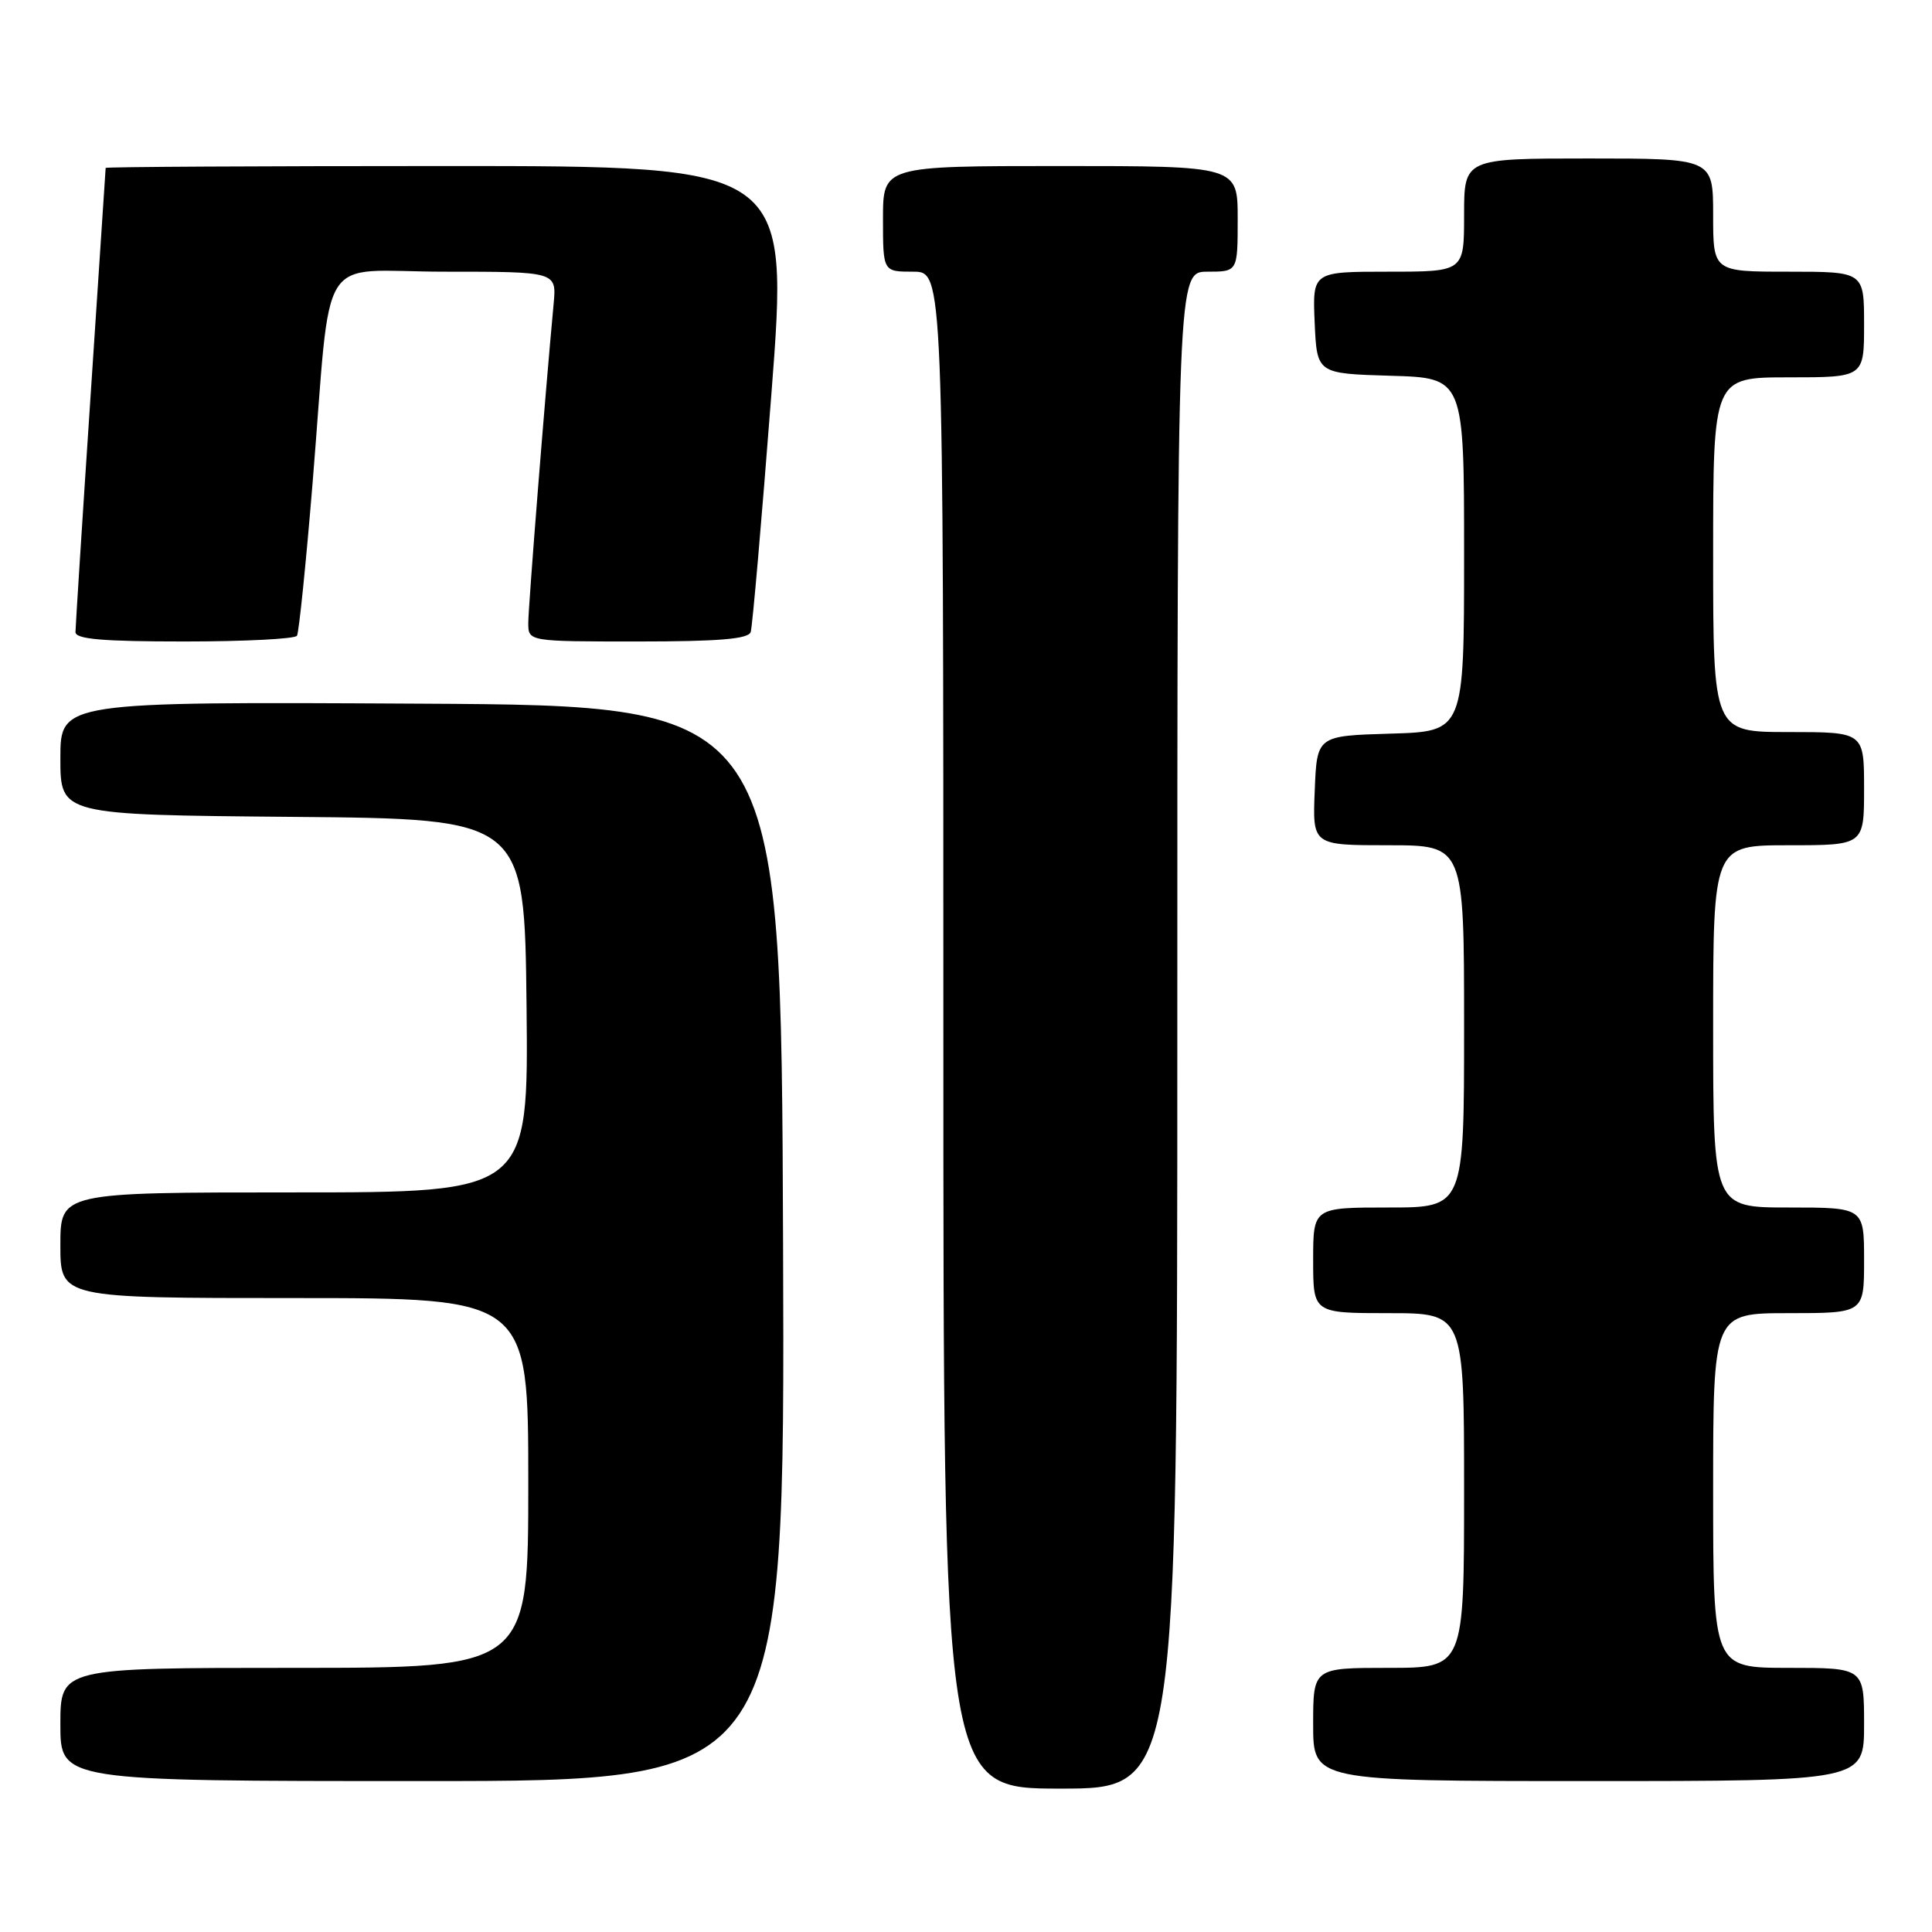 <?xml version="1.0" encoding="UTF-8" standalone="no"?>
<!DOCTYPE svg PUBLIC "-//W3C//DTD SVG 1.1//EN" "http://www.w3.org/Graphics/SVG/1.1/DTD/svg11.dtd" >
<svg xmlns="http://www.w3.org/2000/svg" xmlns:xlink="http://www.w3.org/1999/xlink" version="1.1" viewBox="0 0 256 256">
 <g >
 <path fill="currentColor"
d=" M 156.00 136.50 C 156.00 36.00 156.00 36.00 160.00 36.00 C 164.00 36.00 164.00 36.00 164.00 29.00 C 164.00 22.00 164.00 22.00 140.50 22.00 C 117.00 22.00 117.00 22.00 117.00 29.00 C 117.00 36.00 117.00 36.00 121.00 36.00 C 125.00 36.00 125.00 36.00 125.00 136.50 C 125.00 237.00 125.00 237.00 140.50 237.00 C 156.00 237.00 156.00 237.00 156.00 136.50 Z  M 103.76 164.75 C 103.50 93.50 103.50 93.50 55.75 93.24 C 8.00 92.98 8.00 92.98 8.00 100.48 C 8.00 107.97 8.00 107.97 38.75 108.24 C 69.50 108.50 69.50 108.50 69.77 133.25 C 70.03 158.00 70.03 158.00 39.02 158.00 C 8.00 158.00 8.00 158.00 8.00 165.00 C 8.00 172.00 8.00 172.00 39.00 172.00 C 70.00 172.00 70.00 172.00 70.00 196.50 C 70.00 221.00 70.00 221.00 39.00 221.00 C 8.00 221.00 8.00 221.00 8.00 228.50 C 8.00 236.00 8.00 236.00 56.01 236.00 C 104.01 236.00 104.01 236.00 103.76 164.75 Z  M 247.00 228.50 C 247.00 221.00 247.00 221.00 237.00 221.00 C 227.00 221.00 227.00 221.00 227.00 197.50 C 227.00 174.00 227.00 174.00 237.00 174.00 C 247.00 174.00 247.00 174.00 247.00 167.00 C 247.00 160.00 247.00 160.00 237.00 160.00 C 227.00 160.00 227.00 160.00 227.00 136.00 C 227.00 112.00 227.00 112.00 237.00 112.00 C 247.00 112.00 247.00 112.00 247.00 104.50 C 247.00 97.00 247.00 97.00 237.00 97.00 C 227.00 97.00 227.00 97.00 227.00 73.50 C 227.00 50.00 227.00 50.00 237.00 50.00 C 247.00 50.00 247.00 50.00 247.00 43.00 C 247.00 36.00 247.00 36.00 237.00 36.00 C 227.00 36.00 227.00 36.00 227.00 28.50 C 227.00 21.00 227.00 21.00 210.50 21.00 C 194.00 21.00 194.00 21.00 194.00 28.50 C 194.00 36.00 194.00 36.00 183.95 36.00 C 173.91 36.00 173.91 36.00 174.20 42.75 C 174.50 49.50 174.50 49.50 184.25 49.79 C 194.00 50.07 194.00 50.07 194.00 73.50 C 194.00 96.93 194.00 96.93 184.25 97.21 C 174.50 97.50 174.50 97.50 174.21 104.75 C 173.91 112.00 173.91 112.00 183.96 112.00 C 194.00 112.00 194.00 112.00 194.00 136.00 C 194.00 160.00 194.00 160.00 184.00 160.00 C 174.00 160.00 174.00 160.00 174.00 167.00 C 174.00 174.00 174.00 174.00 184.00 174.00 C 194.00 174.00 194.00 174.00 194.00 197.50 C 194.00 221.00 194.00 221.00 184.00 221.00 C 174.00 221.00 174.00 221.00 174.00 228.50 C 174.00 236.00 174.00 236.00 210.50 236.00 C 247.00 236.00 247.00 236.00 247.00 228.50 Z  M 39.35 84.24 C 39.61 83.82 40.54 74.71 41.42 63.99 C 44.01 32.36 41.73 36.00 58.94 36.00 C 73.75 36.00 73.75 36.00 73.36 40.25 C 72.25 52.10 70.00 80.41 70.00 82.55 C 70.00 85.00 70.00 85.00 84.53 85.00 C 95.27 85.00 99.17 84.67 99.47 83.75 C 99.70 83.06 100.93 68.89 102.21 52.25 C 104.54 22.00 104.54 22.00 59.27 22.00 C 34.37 22.00 14.00 22.11 14.00 22.25 C 13.99 22.39 13.10 36.00 12.00 52.50 C 10.90 69.00 10.01 83.06 10.00 83.75 C 10.00 84.69 13.55 85.00 24.44 85.00 C 32.38 85.00 39.09 84.66 39.35 84.24 Z "/>
</g>
</svg>
